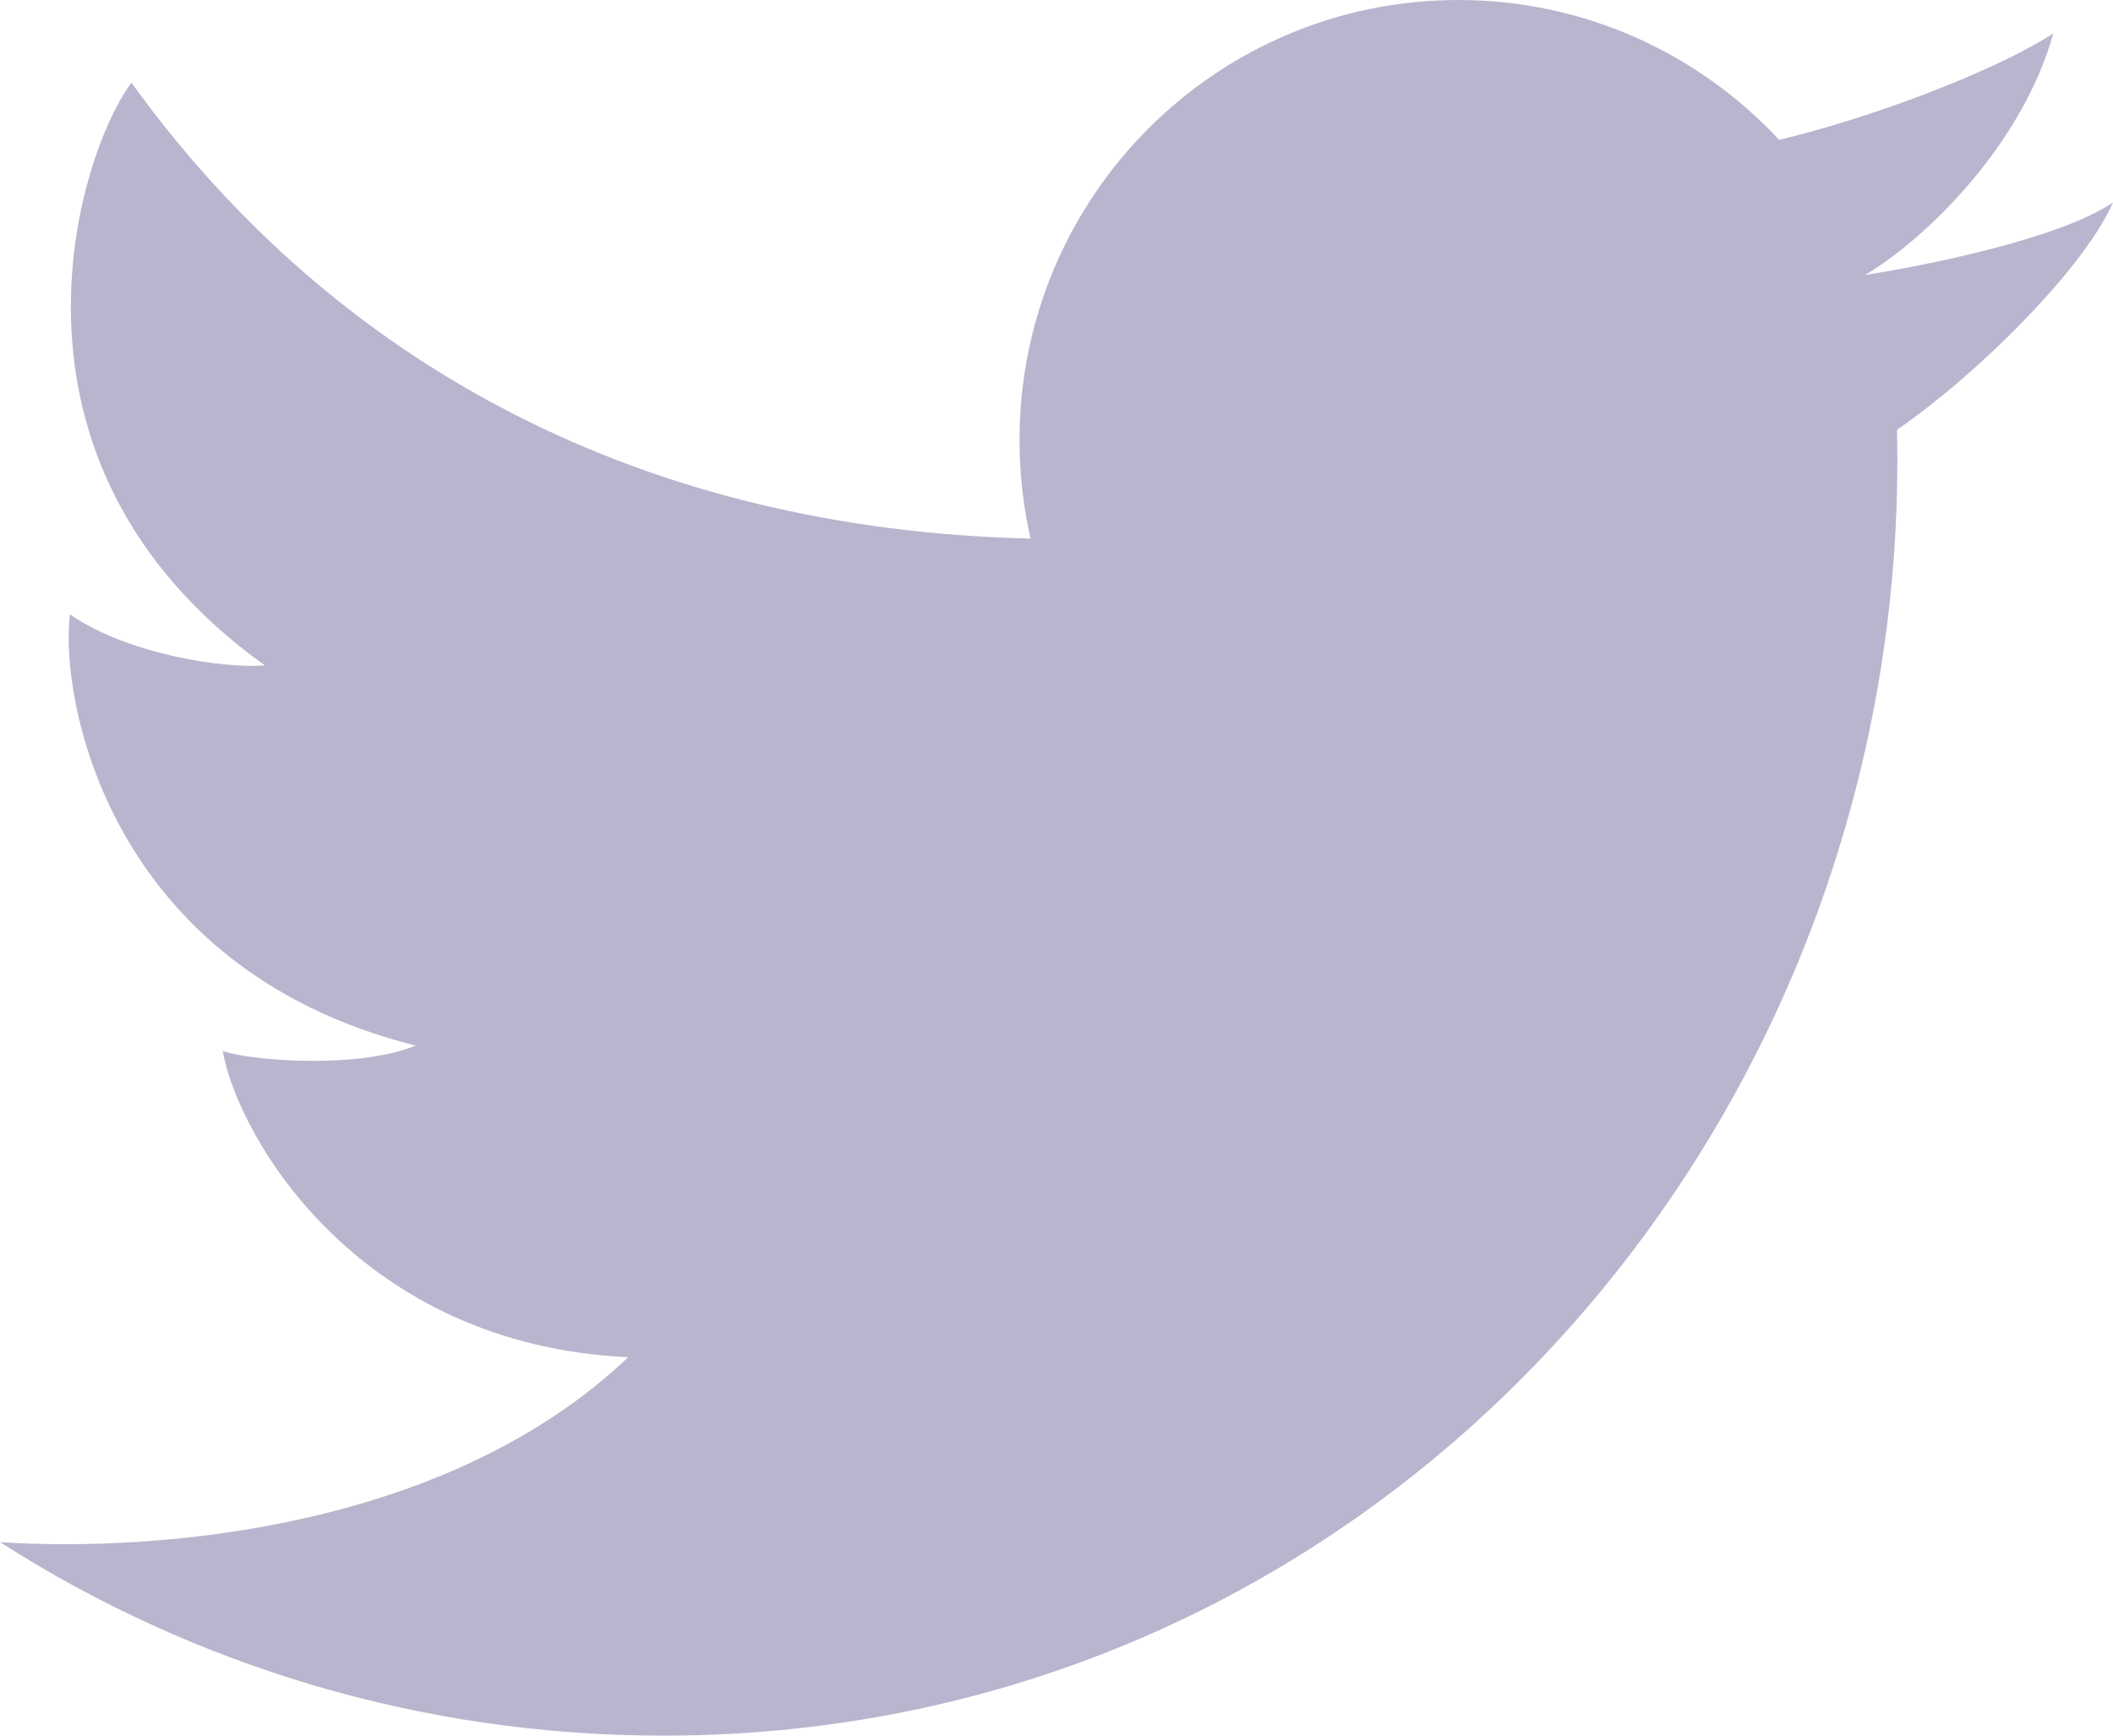 <svg width="28" height="23" viewBox="0 0 28 23" fill="none" xmlns="http://www.w3.org/2000/svg">
<path d="M8.789 23C5.554 23 2.538 22.059 0 20.436C2.155 20.575 5.958 20.241 8.324 17.985C4.765 17.822 3.16 15.092 2.951 13.926C3.253 14.043 4.695 14.183 5.509 13.856C1.416 12.83 0.788 9.237 0.927 8.141C1.695 8.677 2.997 8.864 3.509 8.817C-0.305 6.088 1.067 1.983 1.742 1.096C4.479 4.889 8.581 7.019 13.656 7.137C13.561 6.717 13.51 6.28 13.51 5.832C13.51 2.611 16.113 0 19.325 0C21.003 0 22.514 0.713 23.576 1.853C24.697 1.59 26.384 0.975 27.209 0.443C26.793 1.936 25.499 3.181 24.716 3.643C24.722 3.659 24.709 3.627 24.716 3.643C25.404 3.539 27.265 3.181 28 2.683C27.636 3.521 26.264 4.916 25.138 5.696C25.347 14.938 18.276 23 8.789 23Z" fill="#B9B5CE"/>
</svg>
